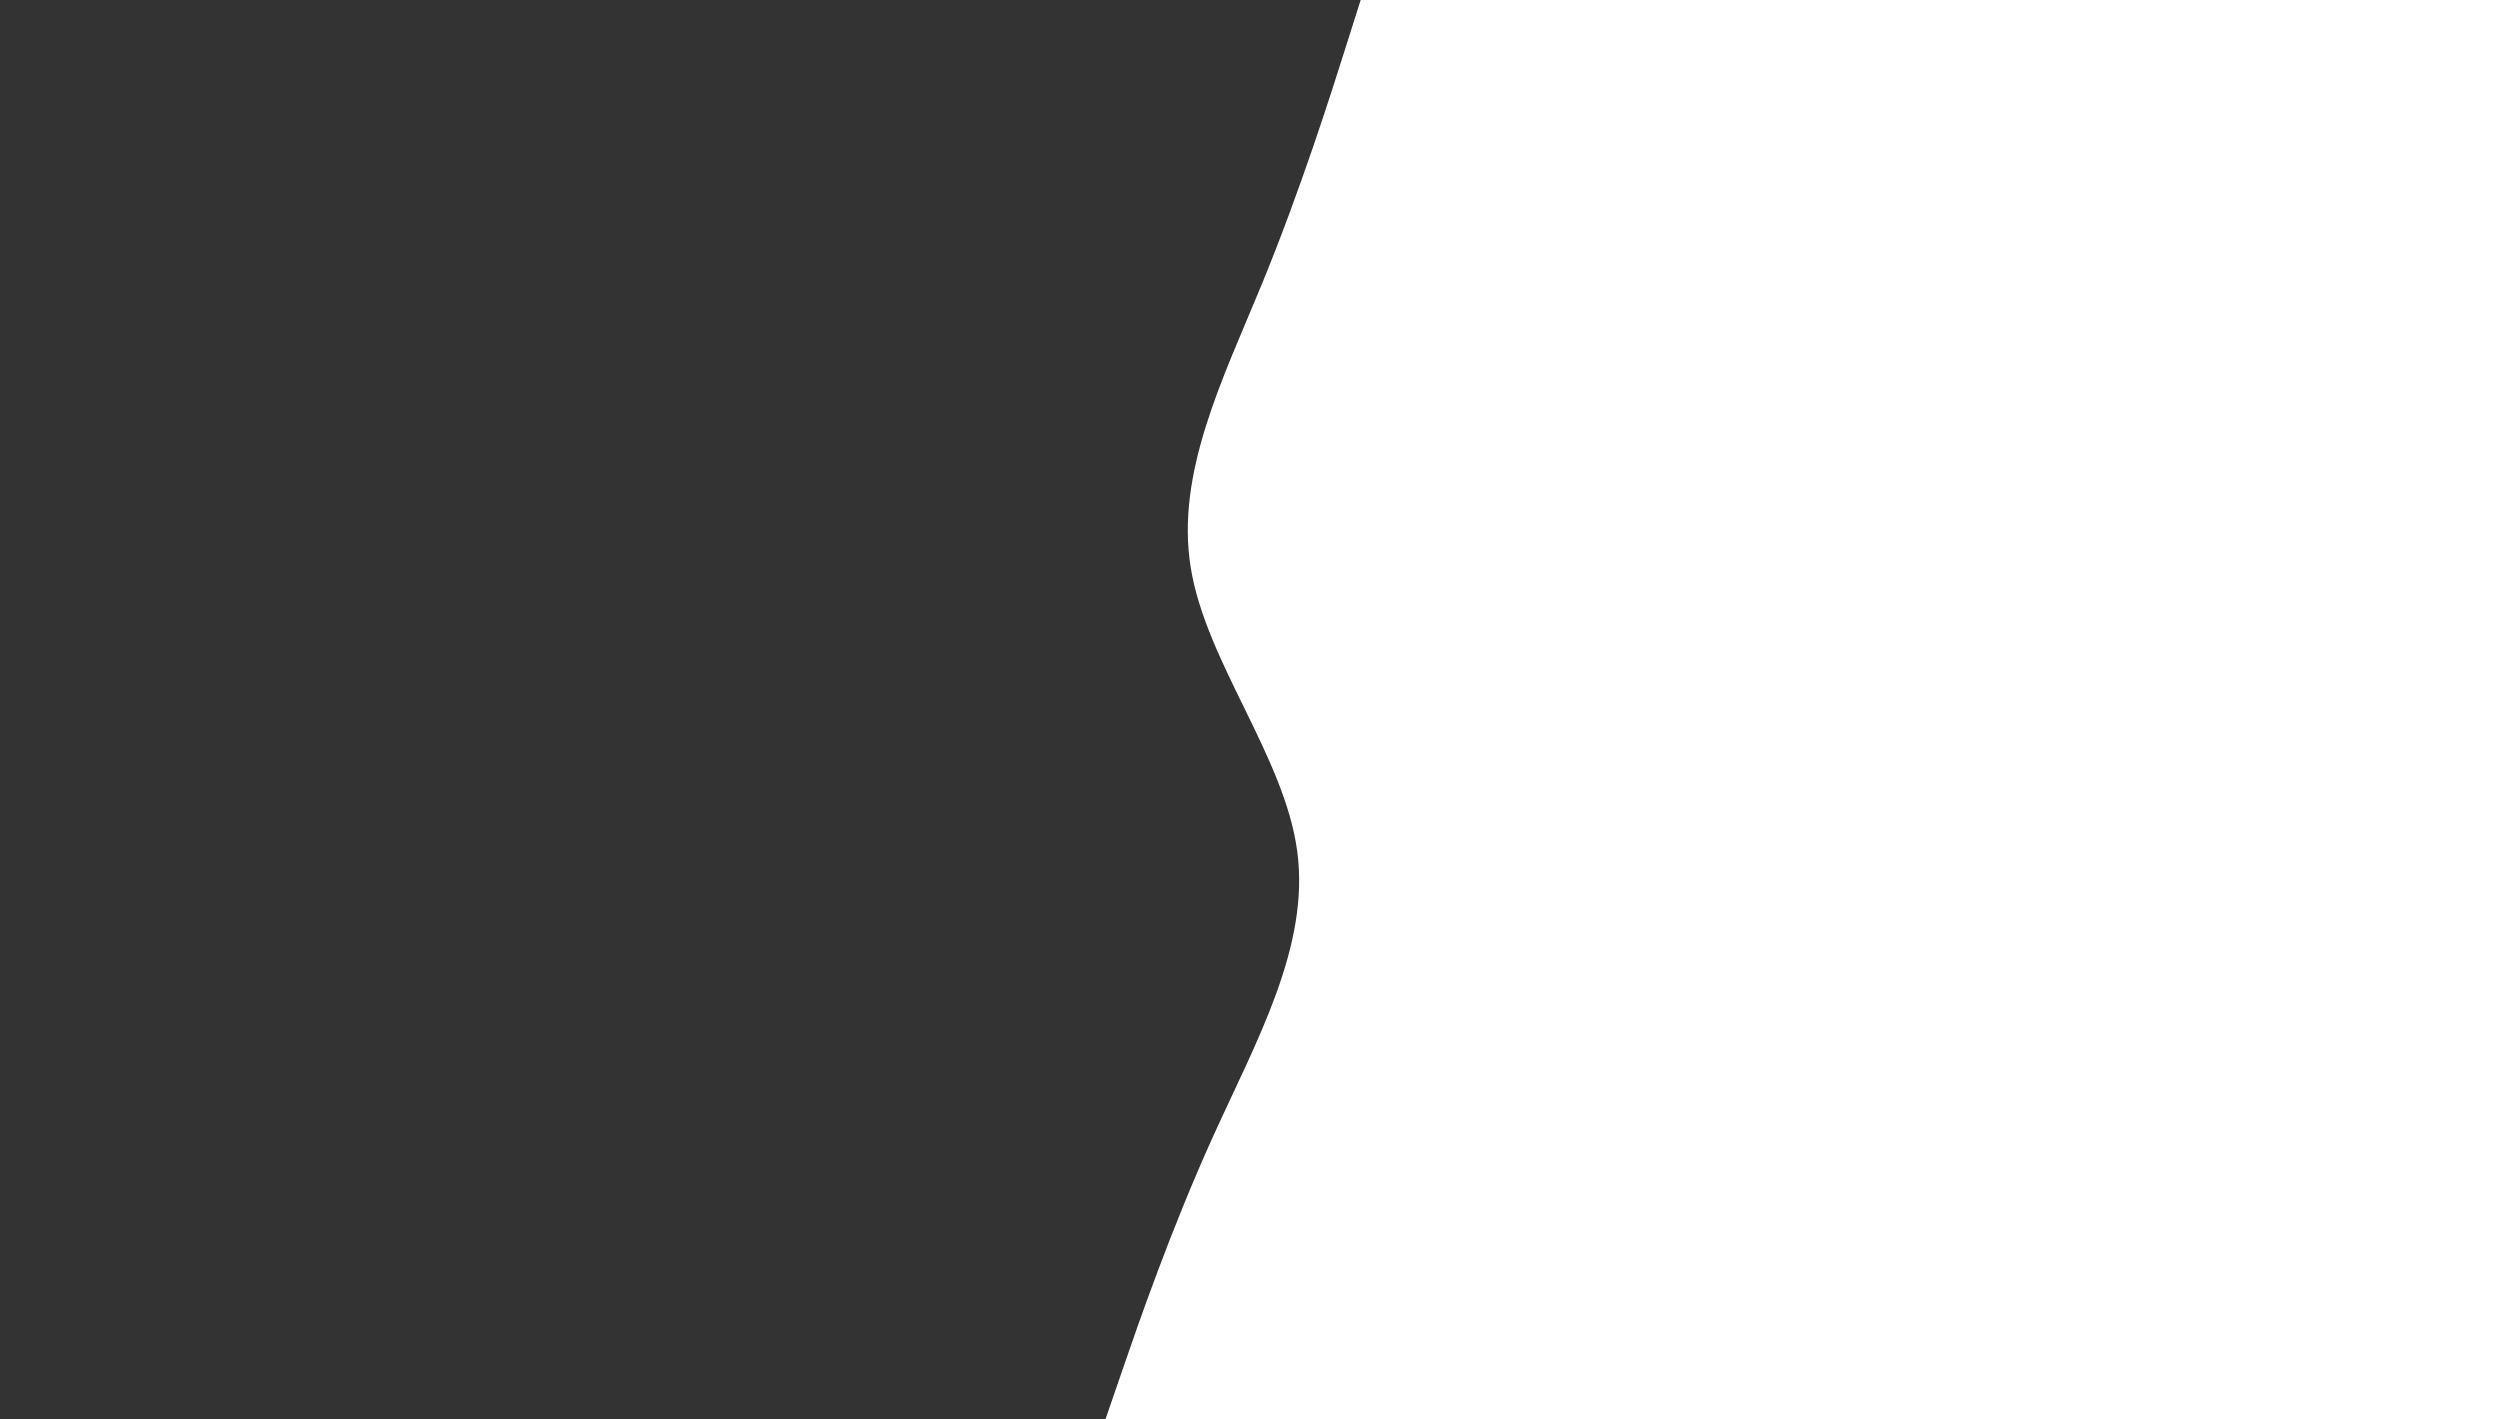 <svg id="visual" viewBox="0 0 1920 1090" width="1920" height="1090" xmlns="http://www.w3.org/2000/svg" xmlns:xlink="http://www.w3.org/1999/xlink" version="1.1"><rect x="0" y="0" width="1920" height="1090" fill="#333333" stroke="none"/><path d="M849 1090L861.5 1053.7C874 1017.3 899 944.7 932 872C965 799.3 1006 726.7 996.3 654C986.7 581.3 926.3 508.7 914.5 436C902.7 363.3 939.3 290.7 969.2 218C999 145.3 1022 72.7 1033.5 36.3L1045 0L1920 0L1920 36.3C1920 72.7 1920 145.3 1920 218C1920 290.7 1920 363.3 1920 436C1920 508.7 1920 581.3 1920 654C1920 726.7 1920 799.3 1920 872C1920 944.7 1920 1017.3 1920 1053.7L1920 1090Z" fill="#ffffff" stroke-linecap="round" stroke-linejoin="miter"></path></svg>